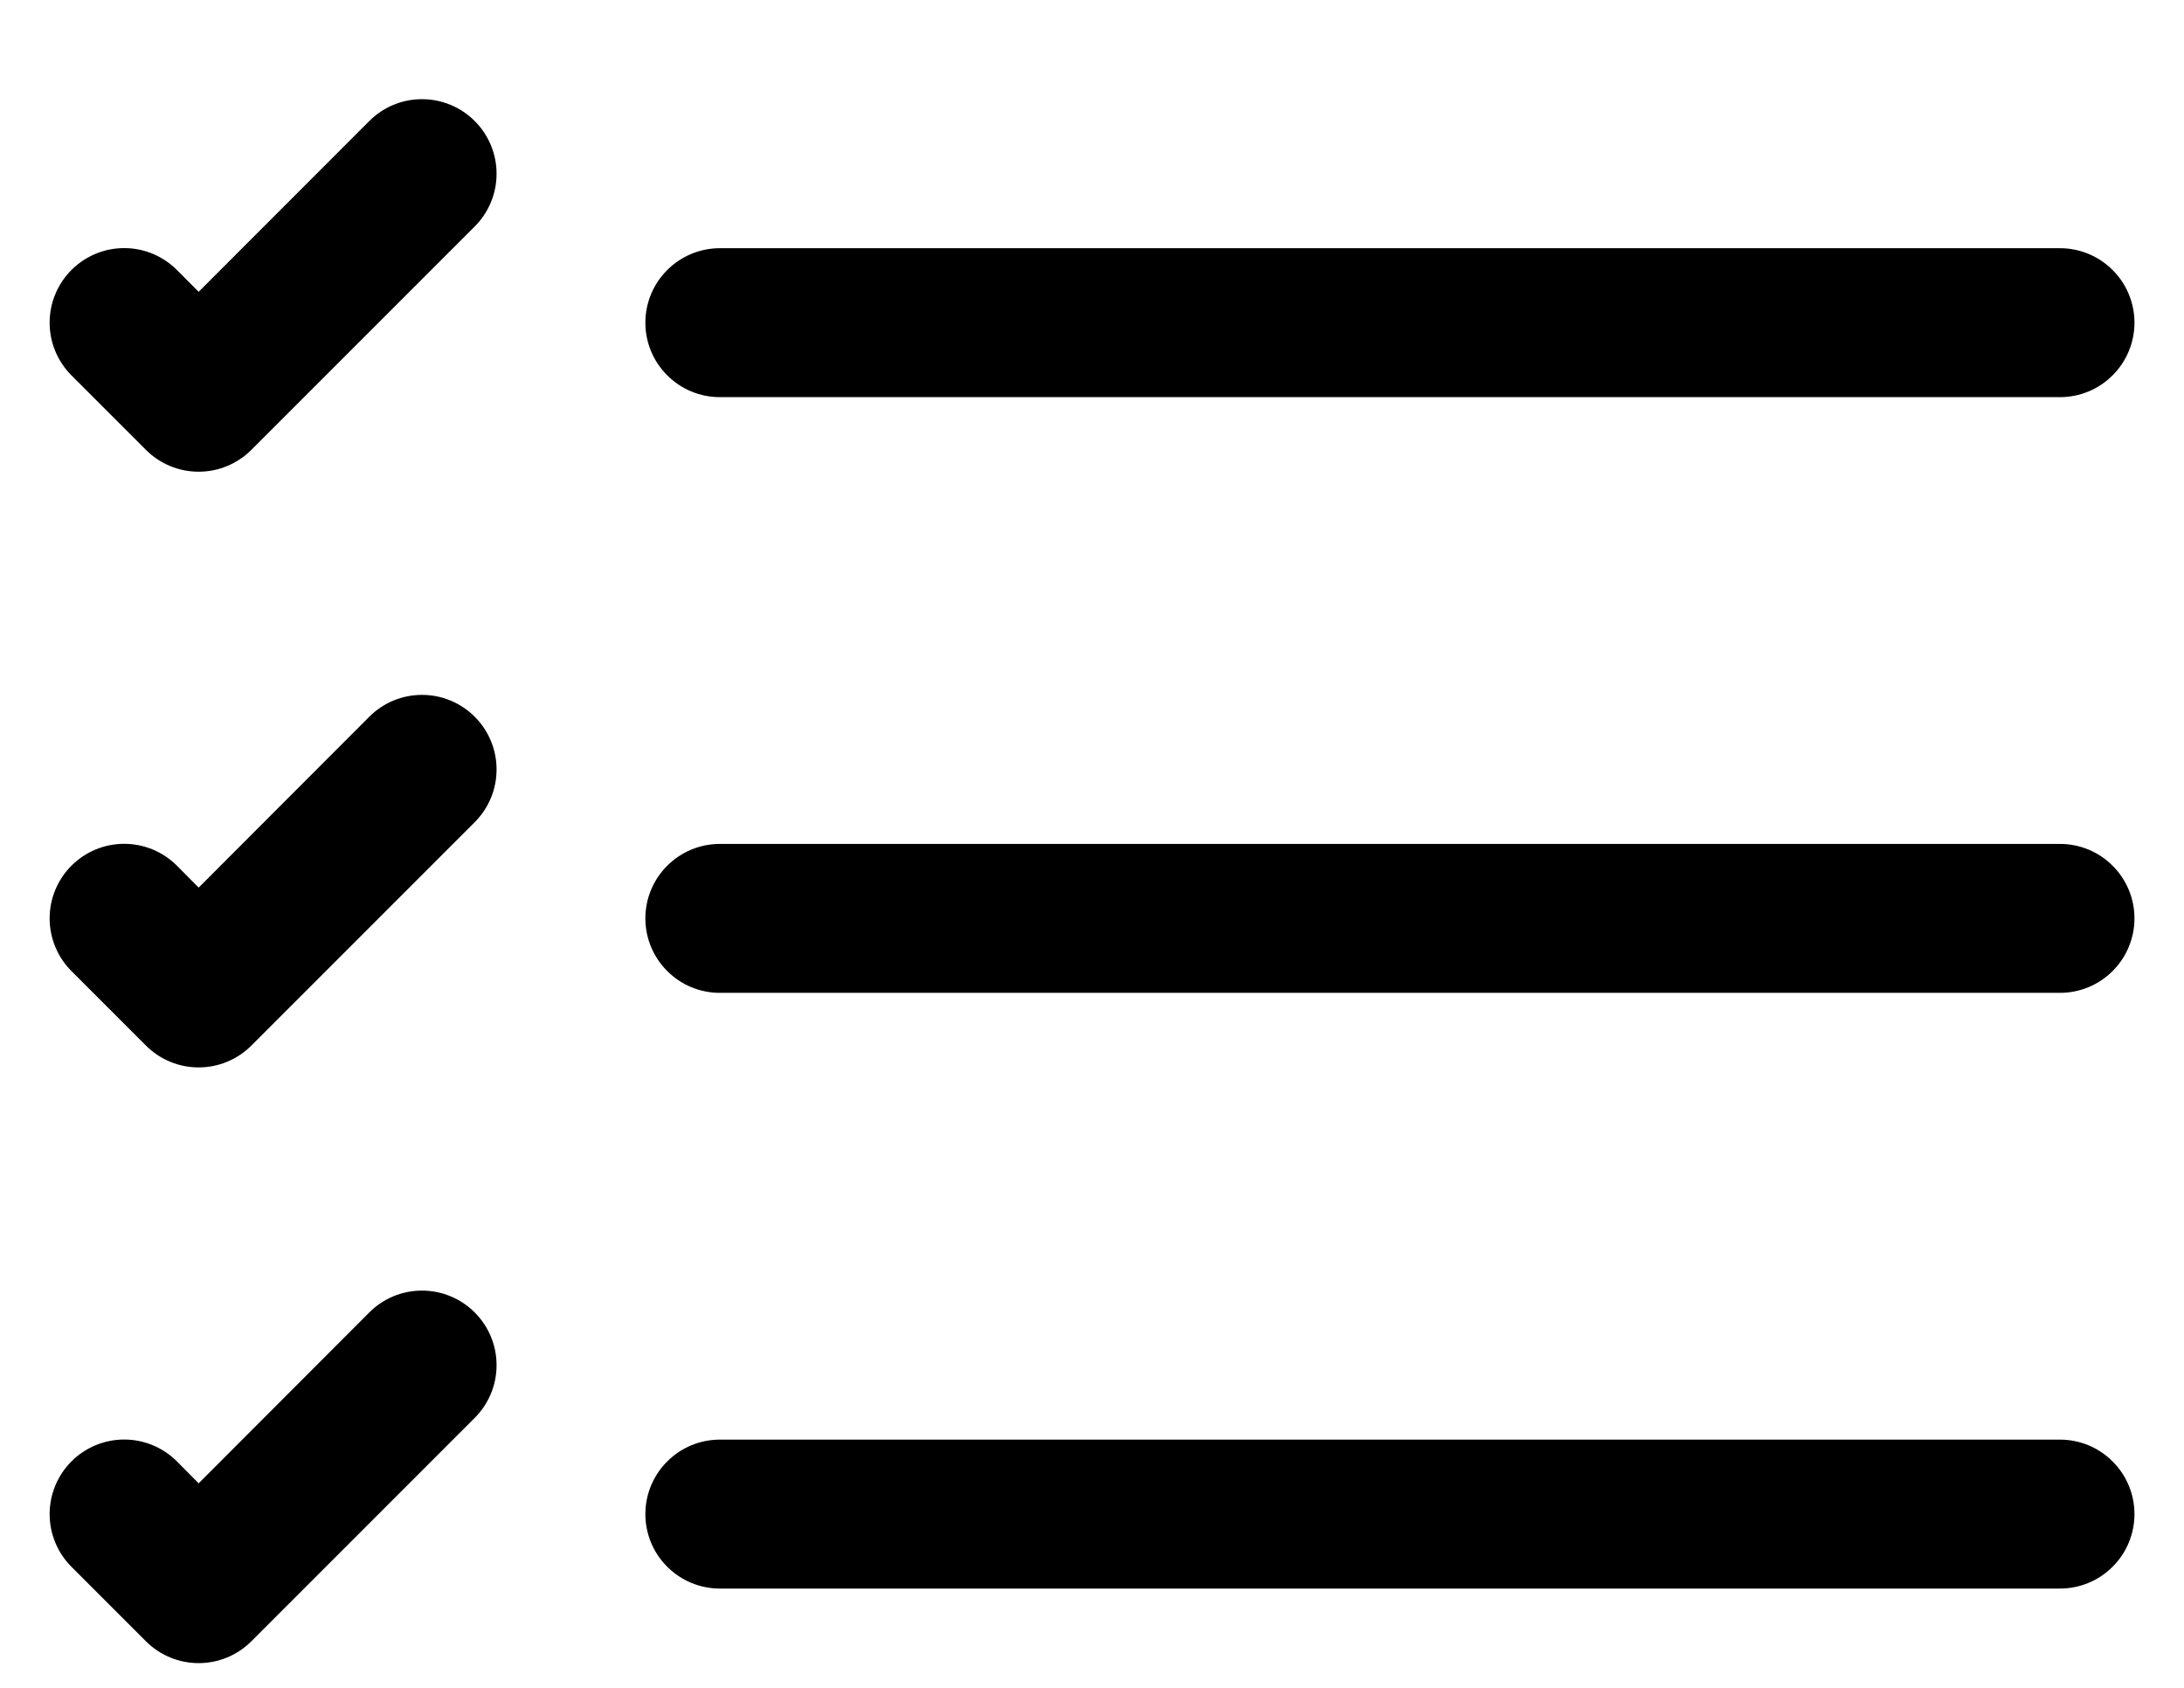 <svg width="22" height="17" viewBox="0 0 22 17" fill="none" xmlns="http://www.w3.org/2000/svg">
<path fill-rule="evenodd" clip-rule="evenodd" d="M6.501 15.25C6.501 15.051 6.58 14.86 6.721 14.72C6.861 14.579 7.052 14.5 7.251 14.5H20.751C20.95 14.5 21.141 14.579 21.281 14.72C21.422 14.86 21.501 15.051 21.501 15.25C21.501 15.449 21.422 15.64 21.281 15.78C21.141 15.921 20.95 16 20.751 16H7.251C7.052 16 6.861 15.921 6.721 15.78C6.58 15.64 6.501 15.449 6.501 15.25ZM6.501 9.25C6.501 9.051 6.58 8.86 6.721 8.72C6.861 8.579 7.052 8.5 7.251 8.5H20.751C20.95 8.5 21.141 8.579 21.281 8.72C21.422 8.86 21.501 9.051 21.501 9.25C21.501 9.449 21.422 9.64 21.281 9.78C21.141 9.921 20.95 10 20.751 10H7.251C7.052 10 6.861 9.921 6.721 9.78C6.58 9.64 6.501 9.449 6.501 9.25ZM6.501 3.25C6.501 3.051 6.58 2.86 6.721 2.72C6.861 2.579 7.052 2.5 7.251 2.5H20.751C20.95 2.5 21.141 2.579 21.281 2.72C21.422 2.86 21.501 3.051 21.501 3.25C21.501 3.449 21.422 3.64 21.281 3.78C21.141 3.921 20.95 4 20.751 4H7.251C7.052 4 6.861 3.921 6.721 3.78C6.58 3.64 6.501 3.449 6.501 3.25ZM4.782 1.219C4.852 1.289 4.907 1.371 4.945 1.463C4.983 1.554 5.002 1.651 5.002 1.75C5.002 1.849 4.983 1.946 4.945 2.037C4.907 2.129 4.852 2.211 4.782 2.281L2.532 4.531C2.462 4.601 2.38 4.656 2.288 4.694C2.197 4.732 2.1 4.751 2.001 4.751C1.902 4.751 1.805 4.732 1.714 4.694C1.622 4.656 1.54 4.601 1.47 4.531L0.72 3.781C0.65 3.711 0.595 3.628 0.557 3.537C0.519 3.446 0.5 3.349 0.5 3.25C0.5 3.151 0.519 3.054 0.557 2.963C0.595 2.872 0.65 2.789 0.72 2.719C0.79 2.649 0.872 2.594 0.964 2.556C1.055 2.518 1.152 2.499 1.251 2.499C1.35 2.499 1.447 2.518 1.538 2.556C1.629 2.594 1.712 2.649 1.782 2.719L2.001 2.939L3.72 1.219C3.79 1.149 3.872 1.094 3.963 1.056C4.055 1.018 4.152 0.999 4.251 0.999C4.35 0.999 4.447 1.018 4.538 1.056C4.63 1.094 4.712 1.149 4.782 1.219V1.219ZM4.782 7.219C4.852 7.289 4.907 7.371 4.945 7.463C4.983 7.554 5.002 7.651 5.002 7.75C5.002 7.849 4.983 7.946 4.945 8.037C4.907 8.129 4.852 8.211 4.782 8.281L2.532 10.531C2.462 10.601 2.38 10.656 2.288 10.694C2.197 10.732 2.1 10.751 2.001 10.751C1.902 10.751 1.805 10.732 1.714 10.694C1.622 10.656 1.54 10.601 1.47 10.531L0.72 9.781C0.579 9.64 0.5 9.449 0.5 9.25C0.5 9.051 0.579 8.86 0.72 8.719C0.861 8.578 1.052 8.499 1.251 8.499C1.45 8.499 1.641 8.578 1.782 8.719L2.001 8.94L3.72 7.219C3.79 7.149 3.872 7.094 3.963 7.056C4.055 7.018 4.152 6.999 4.251 6.999C4.35 6.999 4.447 7.018 4.538 7.056C4.63 7.094 4.712 7.149 4.782 7.219V7.219ZM4.782 13.219C4.852 13.289 4.907 13.371 4.945 13.463C4.983 13.554 5.002 13.651 5.002 13.75C5.002 13.849 4.983 13.946 4.945 14.037C4.907 14.129 4.852 14.211 4.782 14.281L2.532 16.531C2.462 16.601 2.38 16.656 2.288 16.694C2.197 16.732 2.1 16.751 2.001 16.751C1.902 16.751 1.805 16.732 1.714 16.694C1.622 16.656 1.54 16.601 1.47 16.531L0.72 15.781C0.579 15.64 0.5 15.449 0.5 15.25C0.5 15.051 0.579 14.86 0.72 14.719C0.861 14.578 1.052 14.499 1.251 14.499C1.45 14.499 1.641 14.578 1.782 14.719L2.001 14.94L3.72 13.219C3.79 13.149 3.872 13.094 3.963 13.056C4.055 13.018 4.152 12.999 4.251 12.999C4.35 12.999 4.447 13.018 4.538 13.056C4.63 13.094 4.712 13.149 4.782 13.219V13.219Z" fill="black"/>
</svg>
